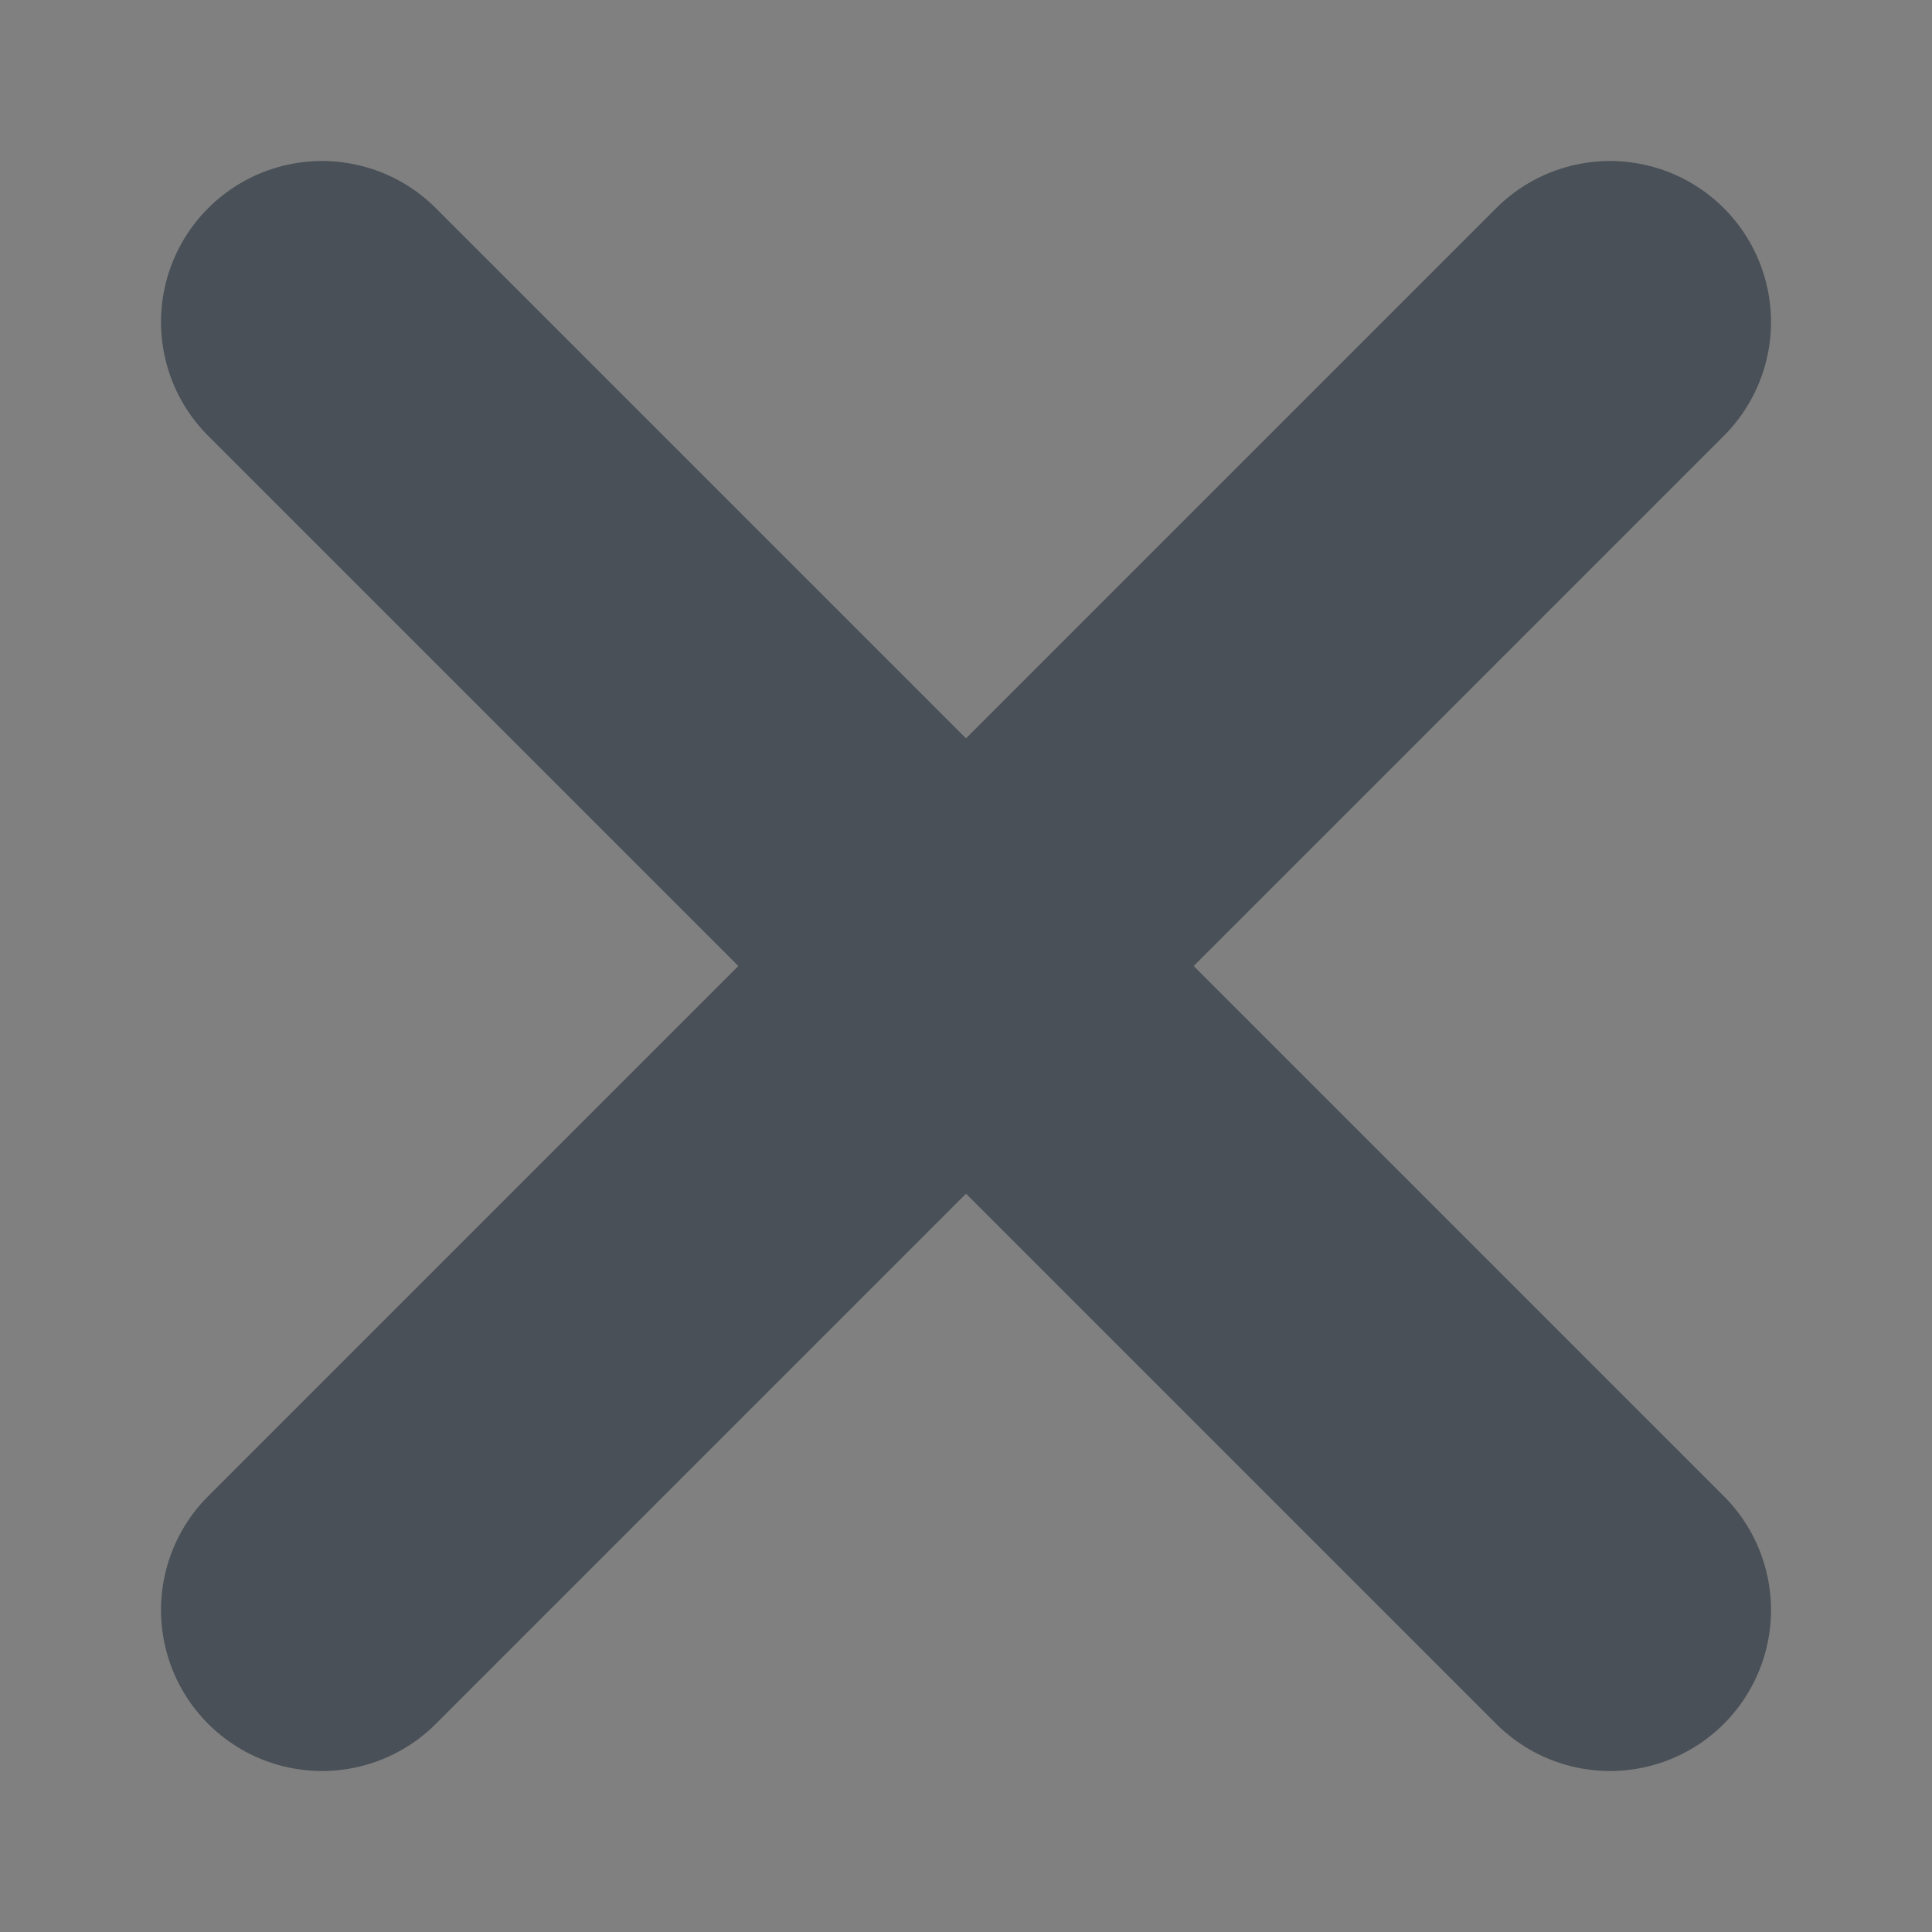 <?xml version="1.0" encoding="UTF-8" standalone="no"?>
<svg
   width="12"
   height="12"
   id="svg2"
   version="1.1"
   viewBox="0 0 12 12"
   sodipodi:docname="close_openlight.svg"
   inkscape:version="1.3.2 (091e20ef0f, 2023-11-25, custom)"
   xmlns:inkscape="http://www.inkscape.org/namespaces/inkscape"
   xmlns:sodipodi="http://sodipodi.sourceforge.net/DTD/sodipodi-0.dtd"
   xmlns="http://www.w3.org/2000/svg"
   xmlns:svg="http://www.w3.org/2000/svg"
   xmlns:rdf="http://www.w3.org/1999/02/22-rdf-syntax-ns#"
   xmlns:cc="http://creativecommons.org/ns#"
   xmlns:dc="http://purl.org/dc/elements/1.1/">
  <rect x="0" y="0" width="12" height="12" fill="#808080" stroke="none"/>
  <sodipodi:namedview
     id="namedview1"
     pagecolor="#000000"
     bordercolor="#000000"
     borderopacity="0.25"
     inkscape:showpageshadow="2"
     inkscape:pageopacity="0.0"
     inkscape:pagecheckerboard="0"
     inkscape:deskcolor="#d1d1d1"
     inkscape:zoom="68.82506"
     inkscape:cx="4.5622917"
     inkscape:cy="7.2502661"
     inkscape:window-width="2560"
     inkscape:window-height="1368"
     inkscape:window-x="0"
     inkscape:window-y="0"
     inkscape:window-maximized="1"
     inkscape:current-layer="svg2"
     showgrid="true">
    <inkscape:grid
       id="grid1"
       units="px"
       originx="0"
       originy="0"
       spacingx="1"
       spacingy="1"
       empcolor="#0099e5"
       empopacity="0.302"
       color="#0099e5"
       opacity="0.149"
       empspacing="5"
       dotted="false"
       gridanglex="30"
       gridanglez="30"
       visible="true" />
  </sodipodi:namedview>
  <defs
     id="defs4" />
  <path
     style="fill:#e9ecef;stroke:#495057;stroke-width:2;stroke-linecap:round;stroke-linejoin:round;stroke-miterlimit:100"
     d="m 2,2 8,8"
     id="path1" />
  <path
     style="fill:#e9ecef;stroke:#495057;stroke-width:2;stroke-linecap:round;stroke-linejoin:round;stroke-miterlimit:100"
     d="M 10,2 2,10"
     id="path2" />
</svg>
